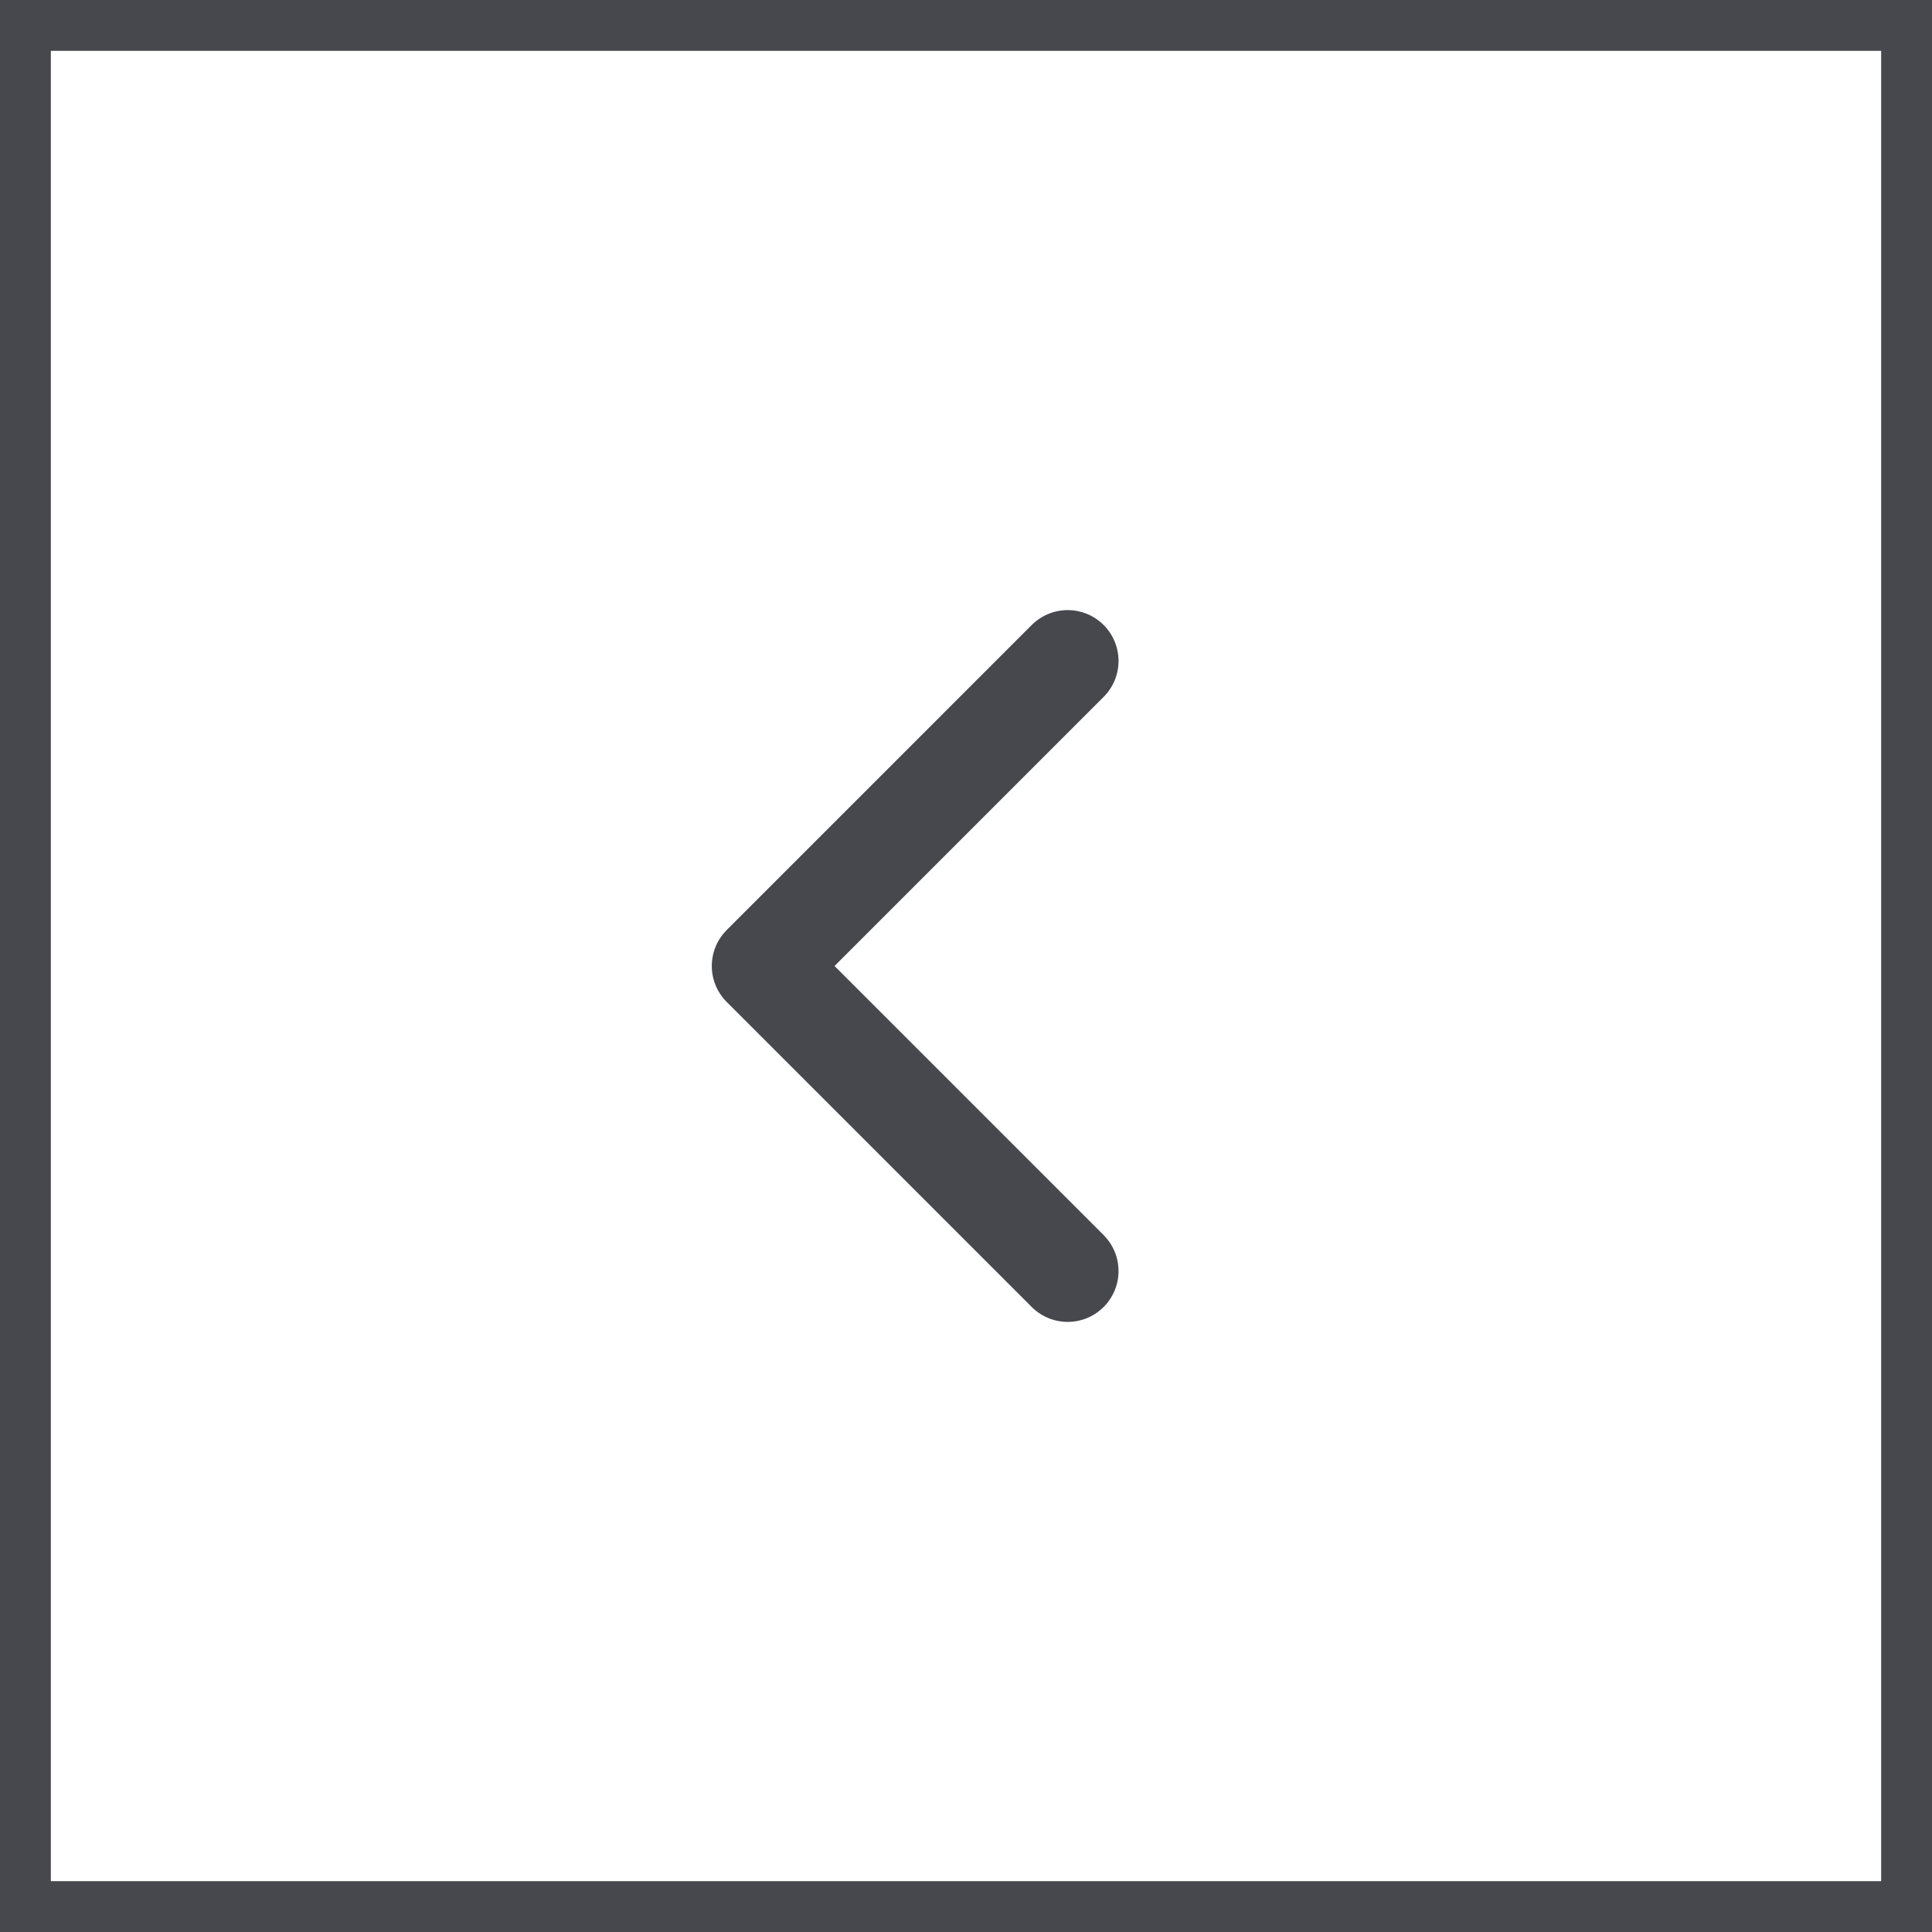 <svg width="38" height="38" viewBox="0 0 38 38" fill="none" xmlns="http://www.w3.org/2000/svg">
<rect x="0.5" y="0.5" width="37" height="37" stroke="#47484E"/>
<path d="M21 25L15 19L21 13" stroke="#47484E" stroke-width="2" stroke-linecap="round" stroke-linejoin="round"/>
</svg>
